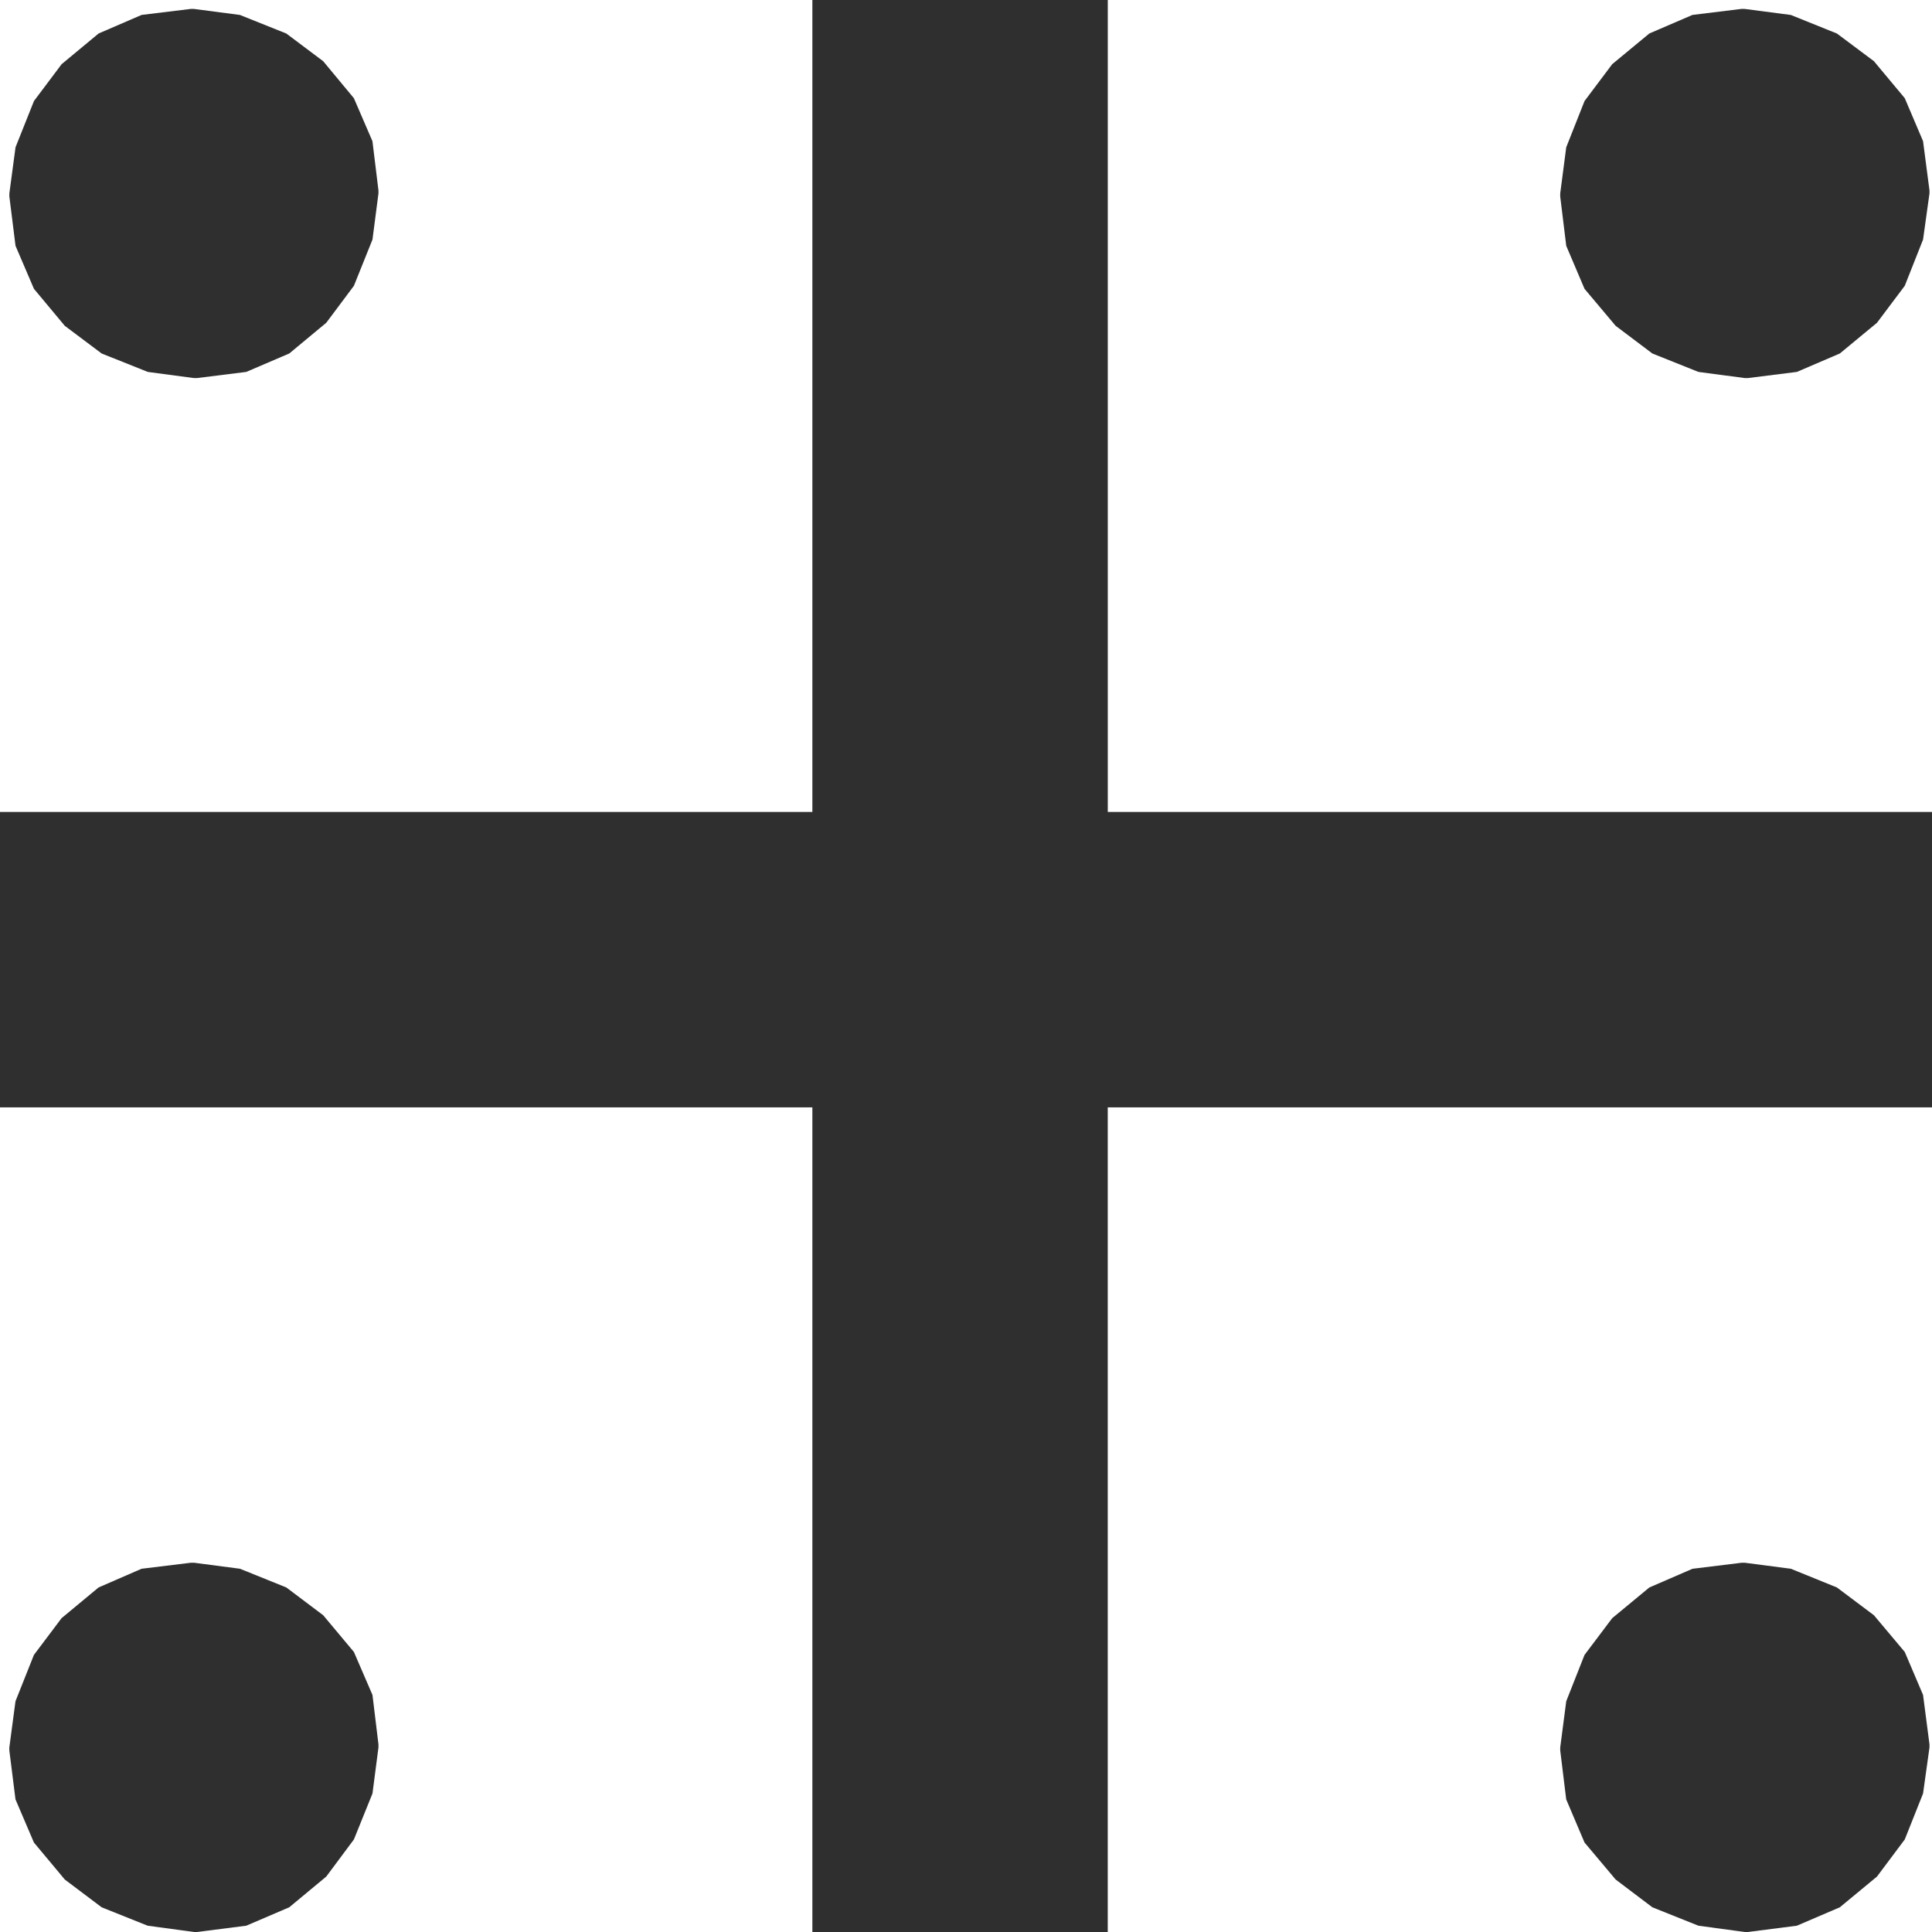 <?xml version="1.0" encoding="UTF-8" standalone="no"?>
<!-- Created with Inkscape (http://www.inkscape.org/) -->

<svg
   version="1.1"
   id="svg2"
   xml:space="preserve"
   width="7.533"
   height="7.533"
   viewBox="0 0 7.533 7.533"
   sodipodi:docname="branning.svg"
   inkscape:version="1.1.1 (3bf5ae0d25, 2021-09-20)"
   xmlns:inkscape="http://www.inkscape.org/namespaces/inkscape"
   xmlns:sodipodi="http://sodipodi.sourceforge.net/DTD/sodipodi-0.dtd"
   xmlns="http://www.w3.org/2000/svg"
   xmlns:svg="http://www.w3.org/2000/svg"><sodipodi:namedview
     id="namedview7"
     pagecolor="#ffffff"
     bordercolor="#666666"
     borderopacity="1.0"
     inkscape:pageshadow="2"
     inkscape:pageopacity="0.0"
     inkscape:pagecheckerboard="0"
     showgrid="false"
     inkscape:zoom="115.88496"
     inkscape:cx="3.7666667"
     inkscape:cy="3.762352"
     inkscape:window-width="2560"
     inkscape:window-height="1365"
     inkscape:window-x="0"
     inkscape:window-y="0"
     inkscape:window-maximized="1"
     inkscape:current-layer="g10" /><defs
     id="defs6" /><g
     id="g8"
     transform="matrix(1.333,0,0,-1.333,0,7.533)"><g
       id="g10"
       transform="scale(0.1)"><path
         d="M 51.035,10.801 52.383,10.625 53.73,10.078 54.812,9.266 55.715,8.191 56.25,6.934 56.438,5.488 V 5.398 L 56.25,4.051 55.715,2.707 54.902,1.621 53.816,0.723 52.559,0.184 51.125,0 H 51.035 L 49.68,0.184 48.332,0.723 47.258,1.535 46.348,2.617 45.812,3.879 45.637,5.312 v 0.086 l 0.176,1.352 0.535,1.355 0.809,1.074 1.086,0.898 1.262,0.547 1.434,0.176 z m 0,45.449 1.348,-0.176 1.348,-0.543 1.082,-0.809 0.902,-1.082 0.535,-1.258 0.188,-1.441 V 50.855 L 56.25,49.504 55.715,48.152 54.902,47.07 53.816,46.172 52.559,45.633 51.125,45.453 h -0.09 l -1.355,0.18 -1.348,0.539 -1.074,0.809 -0.91,1.082 -0.535,1.258 -0.176,1.441 v 0.094 l 0.176,1.348 0.535,1.352 0.809,1.078 1.086,0.898 1.262,0.543 1.434,0.176 z M 5.676,10.801 7.02,10.625 8.375,10.078 9.453,9.266 10.352,8.191 10.895,6.934 11.07,5.488 V 5.398 L 10.895,4.051 10.352,2.707 9.543,1.621 8.461,0.723 7.203,0.184 5.762,0 H 5.676 L 4.32,0.184 2.973,0.723 1.895,1.535 0.992,2.617 0.453,3.879 0.273,5.312 V 5.398 L 0.453,6.75 0.992,8.105 1.801,9.18 l 1.082,0.898 1.258,0.547 1.441,0.176 z m 0,45.449 1.344,-0.176 1.355,-0.543 1.078,-0.809 0.898,-1.082 0.543,-1.258 0.176,-1.441 V 50.855 L 10.895,49.504 10.352,48.152 9.543,47.07 8.461,46.172 7.203,45.633 5.762,45.453 H 5.676 l -1.355,0.18 -1.348,0.539 -1.078,0.809 -0.902,1.082 -0.539,1.258 -0.18,1.441 v 0.094 l 0.18,1.348 0.539,1.352 0.809,1.078 1.082,0.898 1.258,0.543 1.441,0.176 z M 0,32.762 h 23.762 v 23.762 h 8.641 V 32.762 H 56.523 V 24.121 H 32.402 V 0 H 23.762 V 24.121 H 0 v 8.641"
         style="fill:#2f2f2f;fill-opacity:1;fill-rule:nonzero;stroke:none"
         id="path12" /></g></g></svg>
